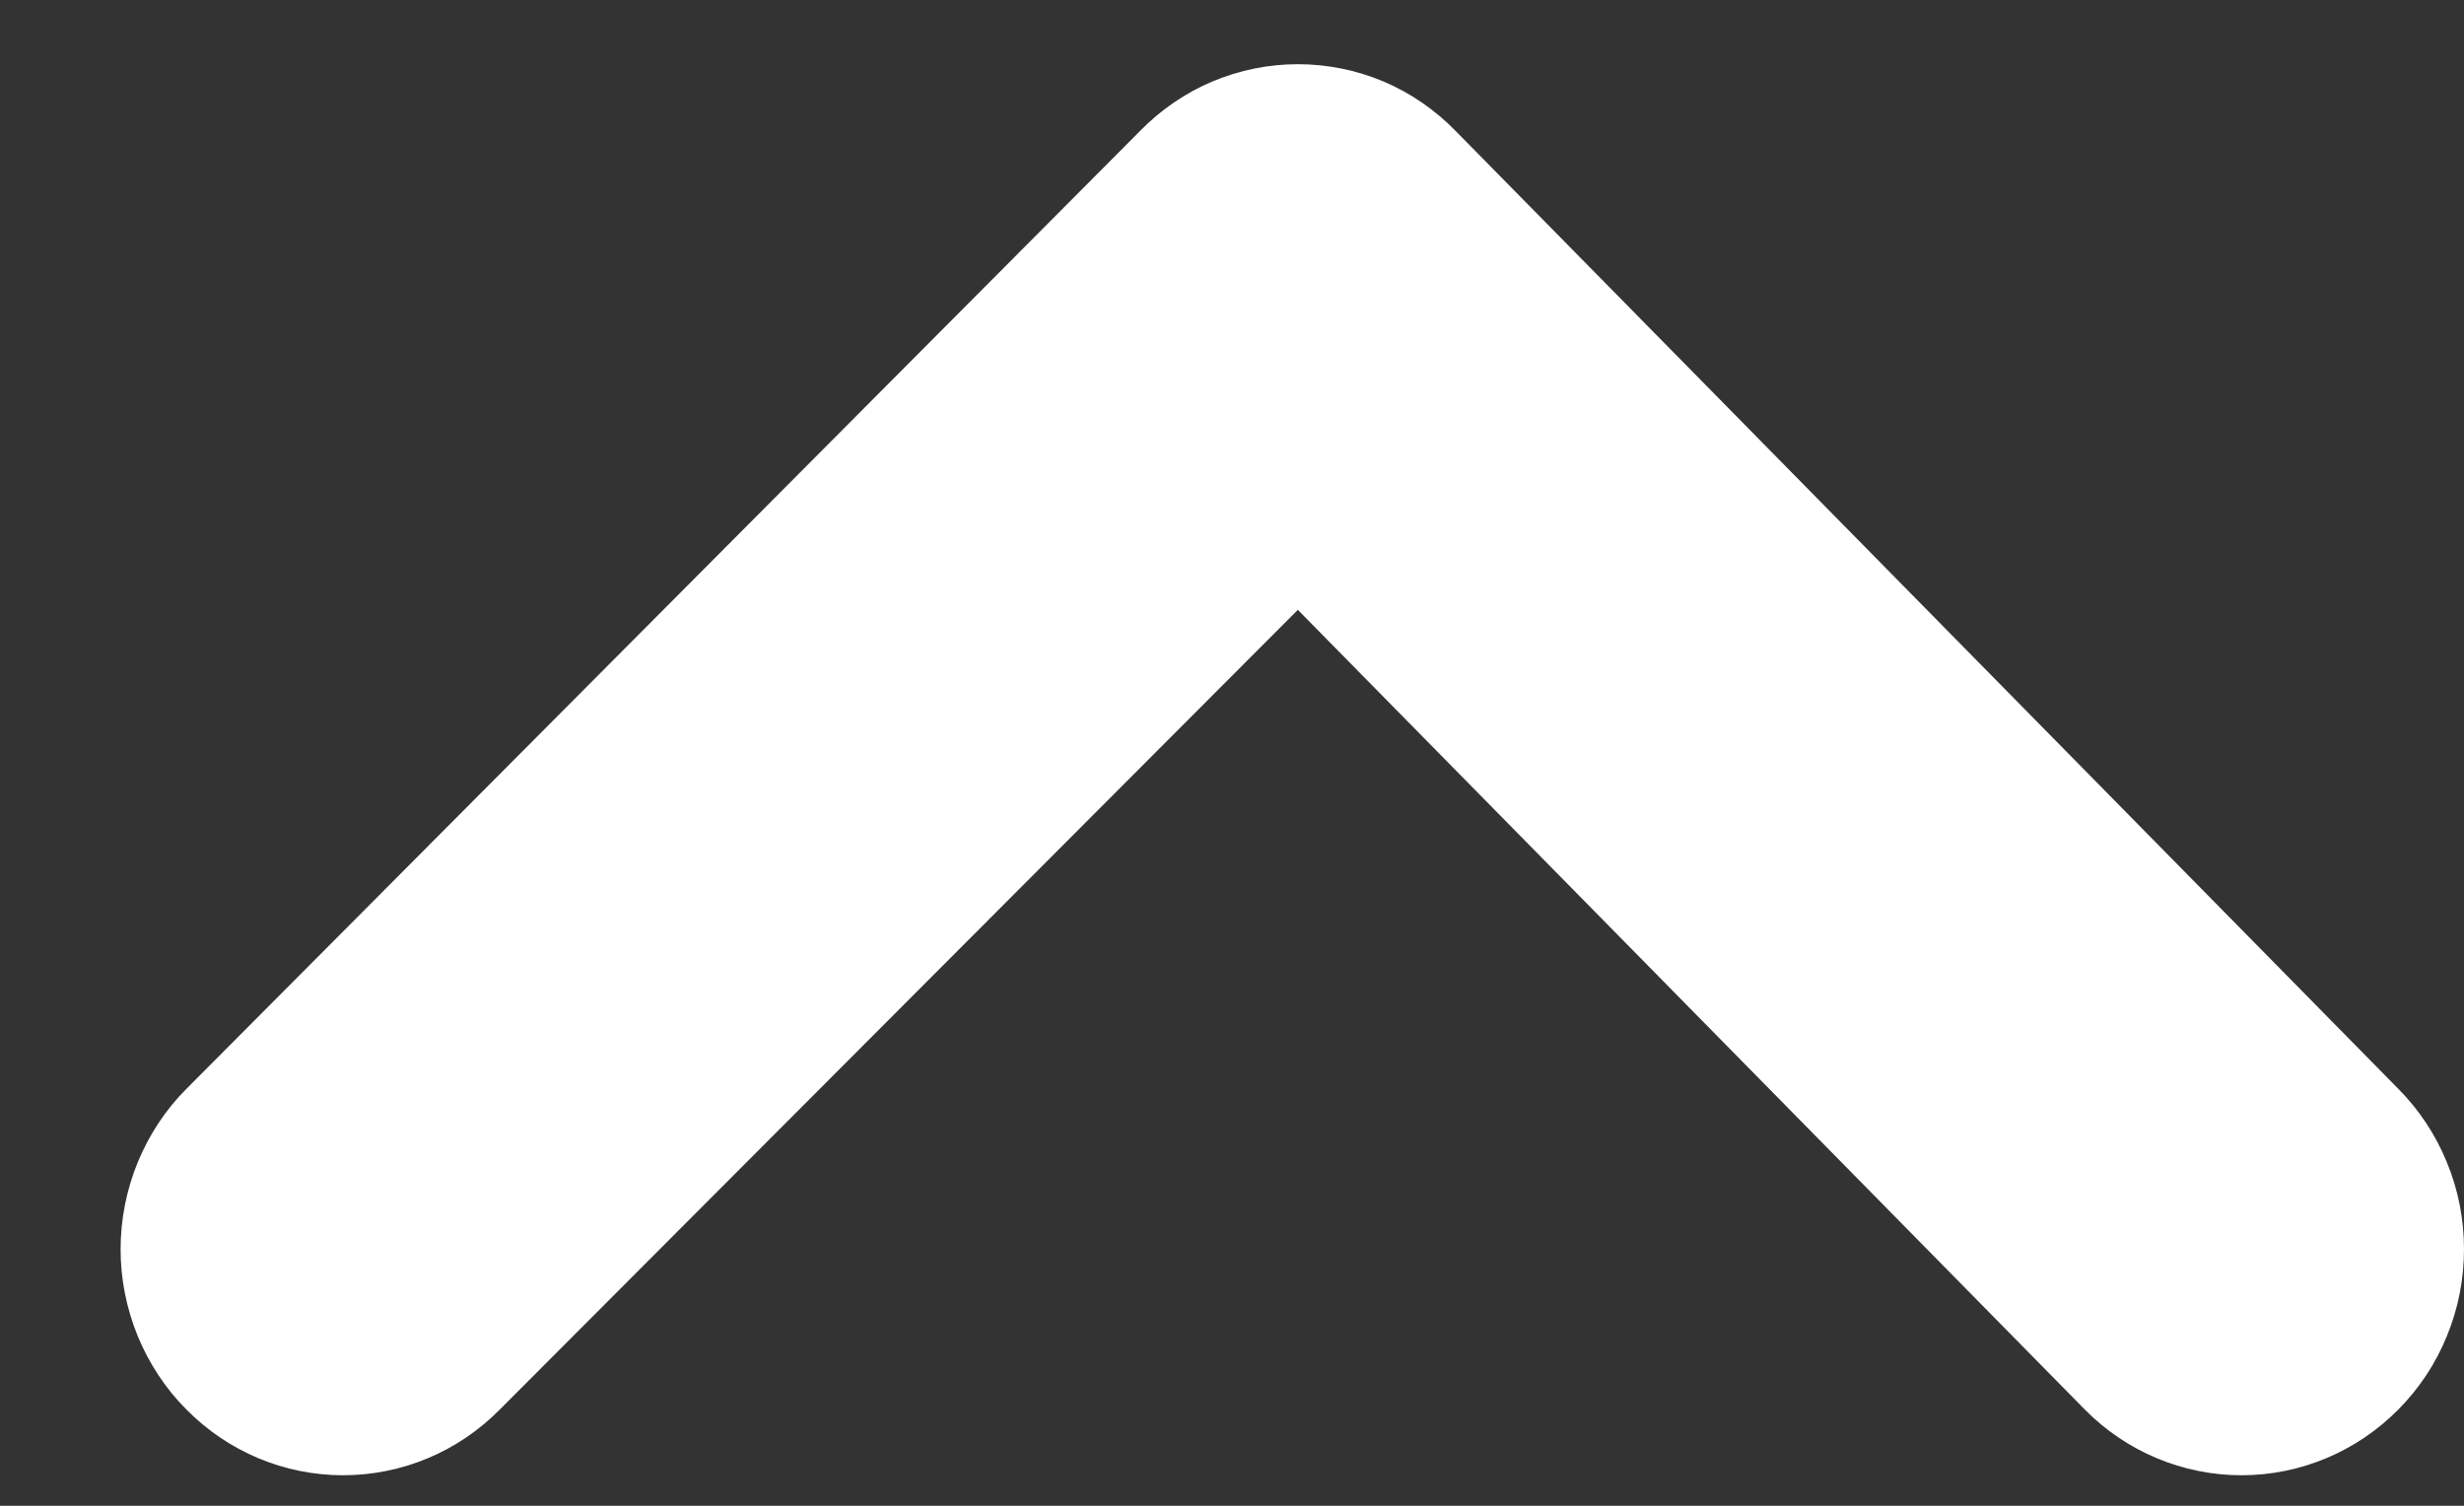 <svg width="18" height="11" viewBox="0 0 18 11" fill="none" xmlns="http://www.w3.org/2000/svg">
<rect x="0" y="0" width="18" height="11" fill="#333333" stroke="none"/>
<path d="M1.362 10.297C1.666 10.605 2.077 10.777 2.506 10.777C2.936 10.777 3.347 10.605 3.651 10.297L9.481 4.455L15.23 10.297C15.534 10.605 15.946 10.777 16.375 10.777C16.804 10.777 17.215 10.605 17.52 10.297C17.672 10.144 17.793 9.962 17.875 9.76C17.958 9.559 18 9.344 18 9.126C18 8.908 17.958 8.692 17.875 8.491C17.793 8.29 17.672 8.107 17.52 7.954L10.634 0.957C10.483 0.802 10.304 0.679 10.106 0.595C9.908 0.512 9.696 0.469 9.481 0.469C9.267 0.469 9.055 0.512 8.857 0.595C8.659 0.679 8.479 0.802 8.328 0.957L1.362 7.954C1.209 8.107 1.089 8.29 1.006 8.491C0.924 8.692 0.881 8.908 0.881 9.126C0.881 9.344 0.924 9.559 1.006 9.76C1.089 9.961 1.209 10.144 1.362 10.297Z" fill="white"/>
</svg>
